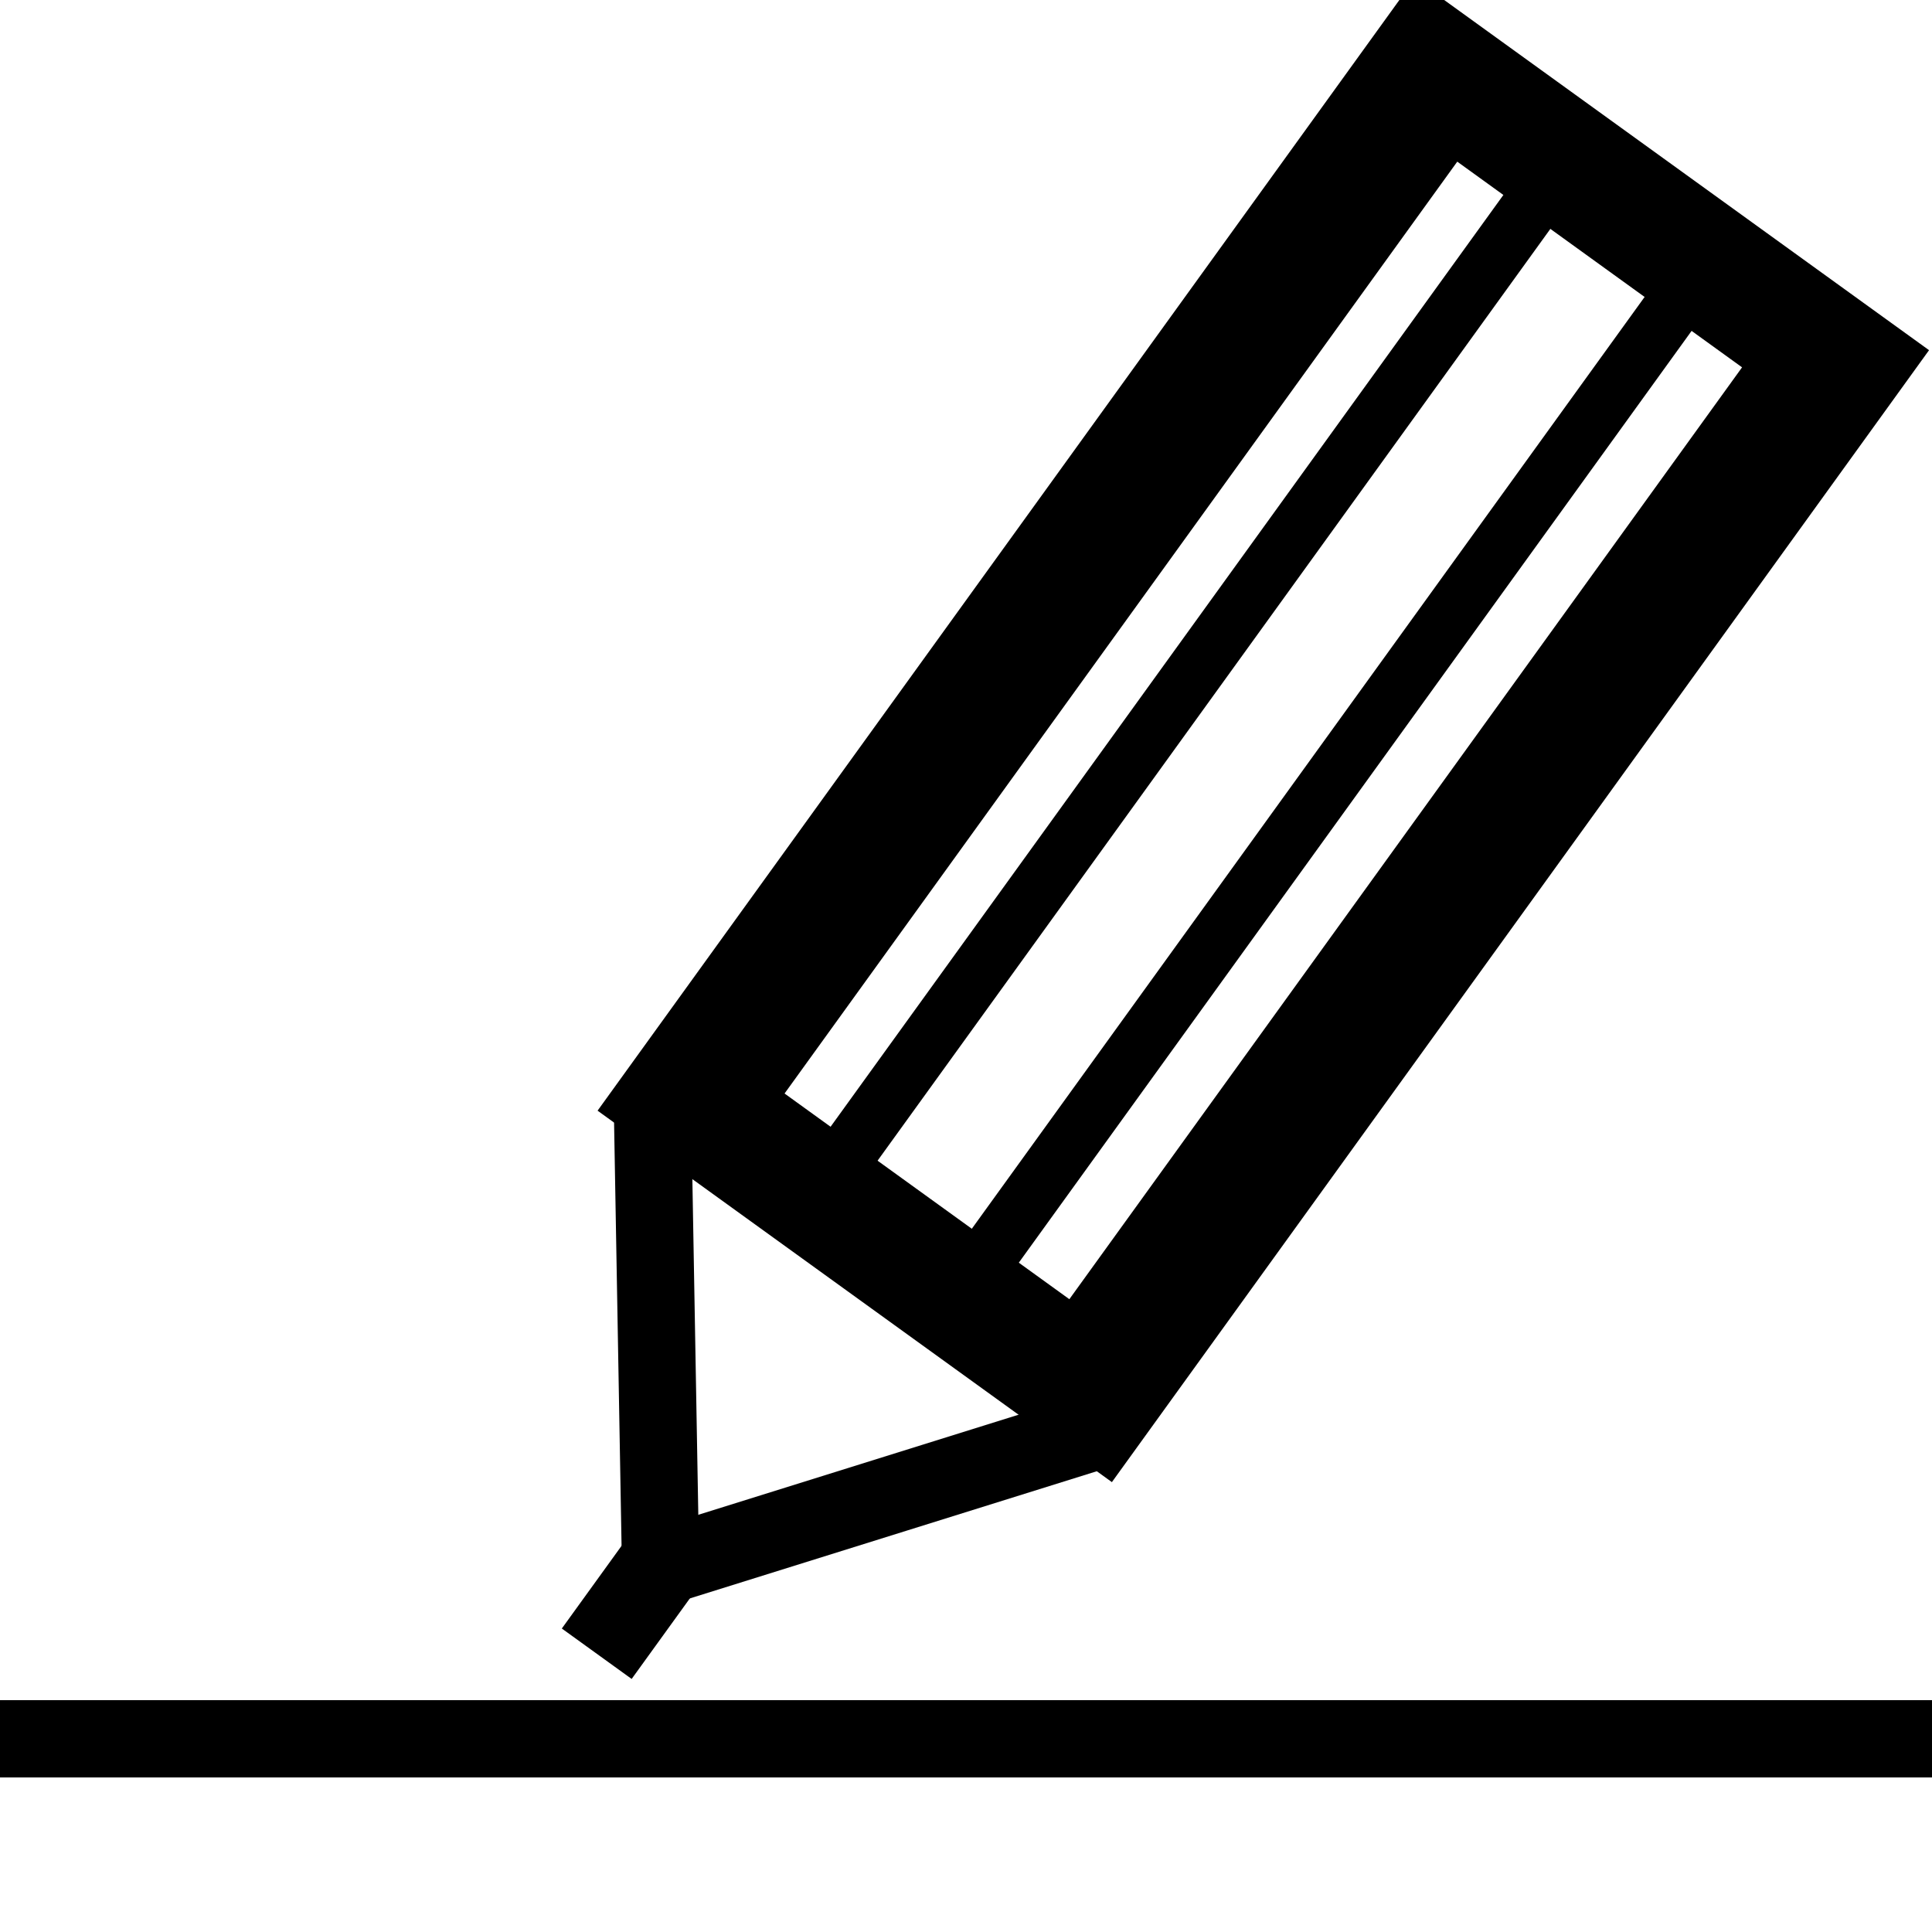 <?xml version="1.0" encoding="UTF-8"?>
<!DOCTYPE svg PUBLIC "-//W3C//DTD SVG 1.1//EN" "http://www.w3.org/Graphics/SVG/1.1/DTD/svg11.dtd">
<!-- Creator: CorelDRAW Home & Student X8 -->
<svg xmlns="http://www.w3.org/2000/svg" xml:space="preserve" width="100mm" height="100mm" version="1.1" style="shape-rendering:geometricPrecision; text-rendering:geometricPrecision; image-rendering:optimizeQuality; fill-rule:evenodd; clip-rule:evenodd"
viewBox="0 0 10000 10000"
 xmlns:xlink="http://www.w3.org/1999/xlink">
 <defs>
  <style type="text/css">
   <![CDATA[
    .str1 {stroke:black;stroke-width:300}
    .str3 {stroke:black;stroke-width:400}
    .str0 {stroke:black;stroke-width:600}
    .str2 {stroke:black;stroke-width:20}
    .fil0 {fill:none}
    .fil1 {fill:black}
   ]]>
  </style>
 </defs>
 <g id="Layer_x0020_1">
  <g id="_550028776">
   <rect class="fil0 str0" transform="matrix(0.99 0.715 -0.623 0.863 7432.69 363.284)" width="2089" height="6189"/>
   <line class="fil0 str1" x1="8090" y1="838" x2="4235" y2= "6177" />
   <line class="fil0 str1" x1="8821" y1="1366" x2="4966" y2= "6705" />
   <rect class="fil1 str2" transform="matrix(0.583 0.421 -0.505 0.699 3310.72 7883.99)" width="600" height="776"/>
   <line class="fil0 str3" x1="3376" y1="5671" x2="3419" y2= "8101" />
   <line class="fil0 str3" x1="5730" y1="7389" x2="3410" y2= "8114" />
  </g>
  <line class="fil0 str3" x1="0" y1="9000" x2="10000" y2= "9000" />
 </g>
</svg>
